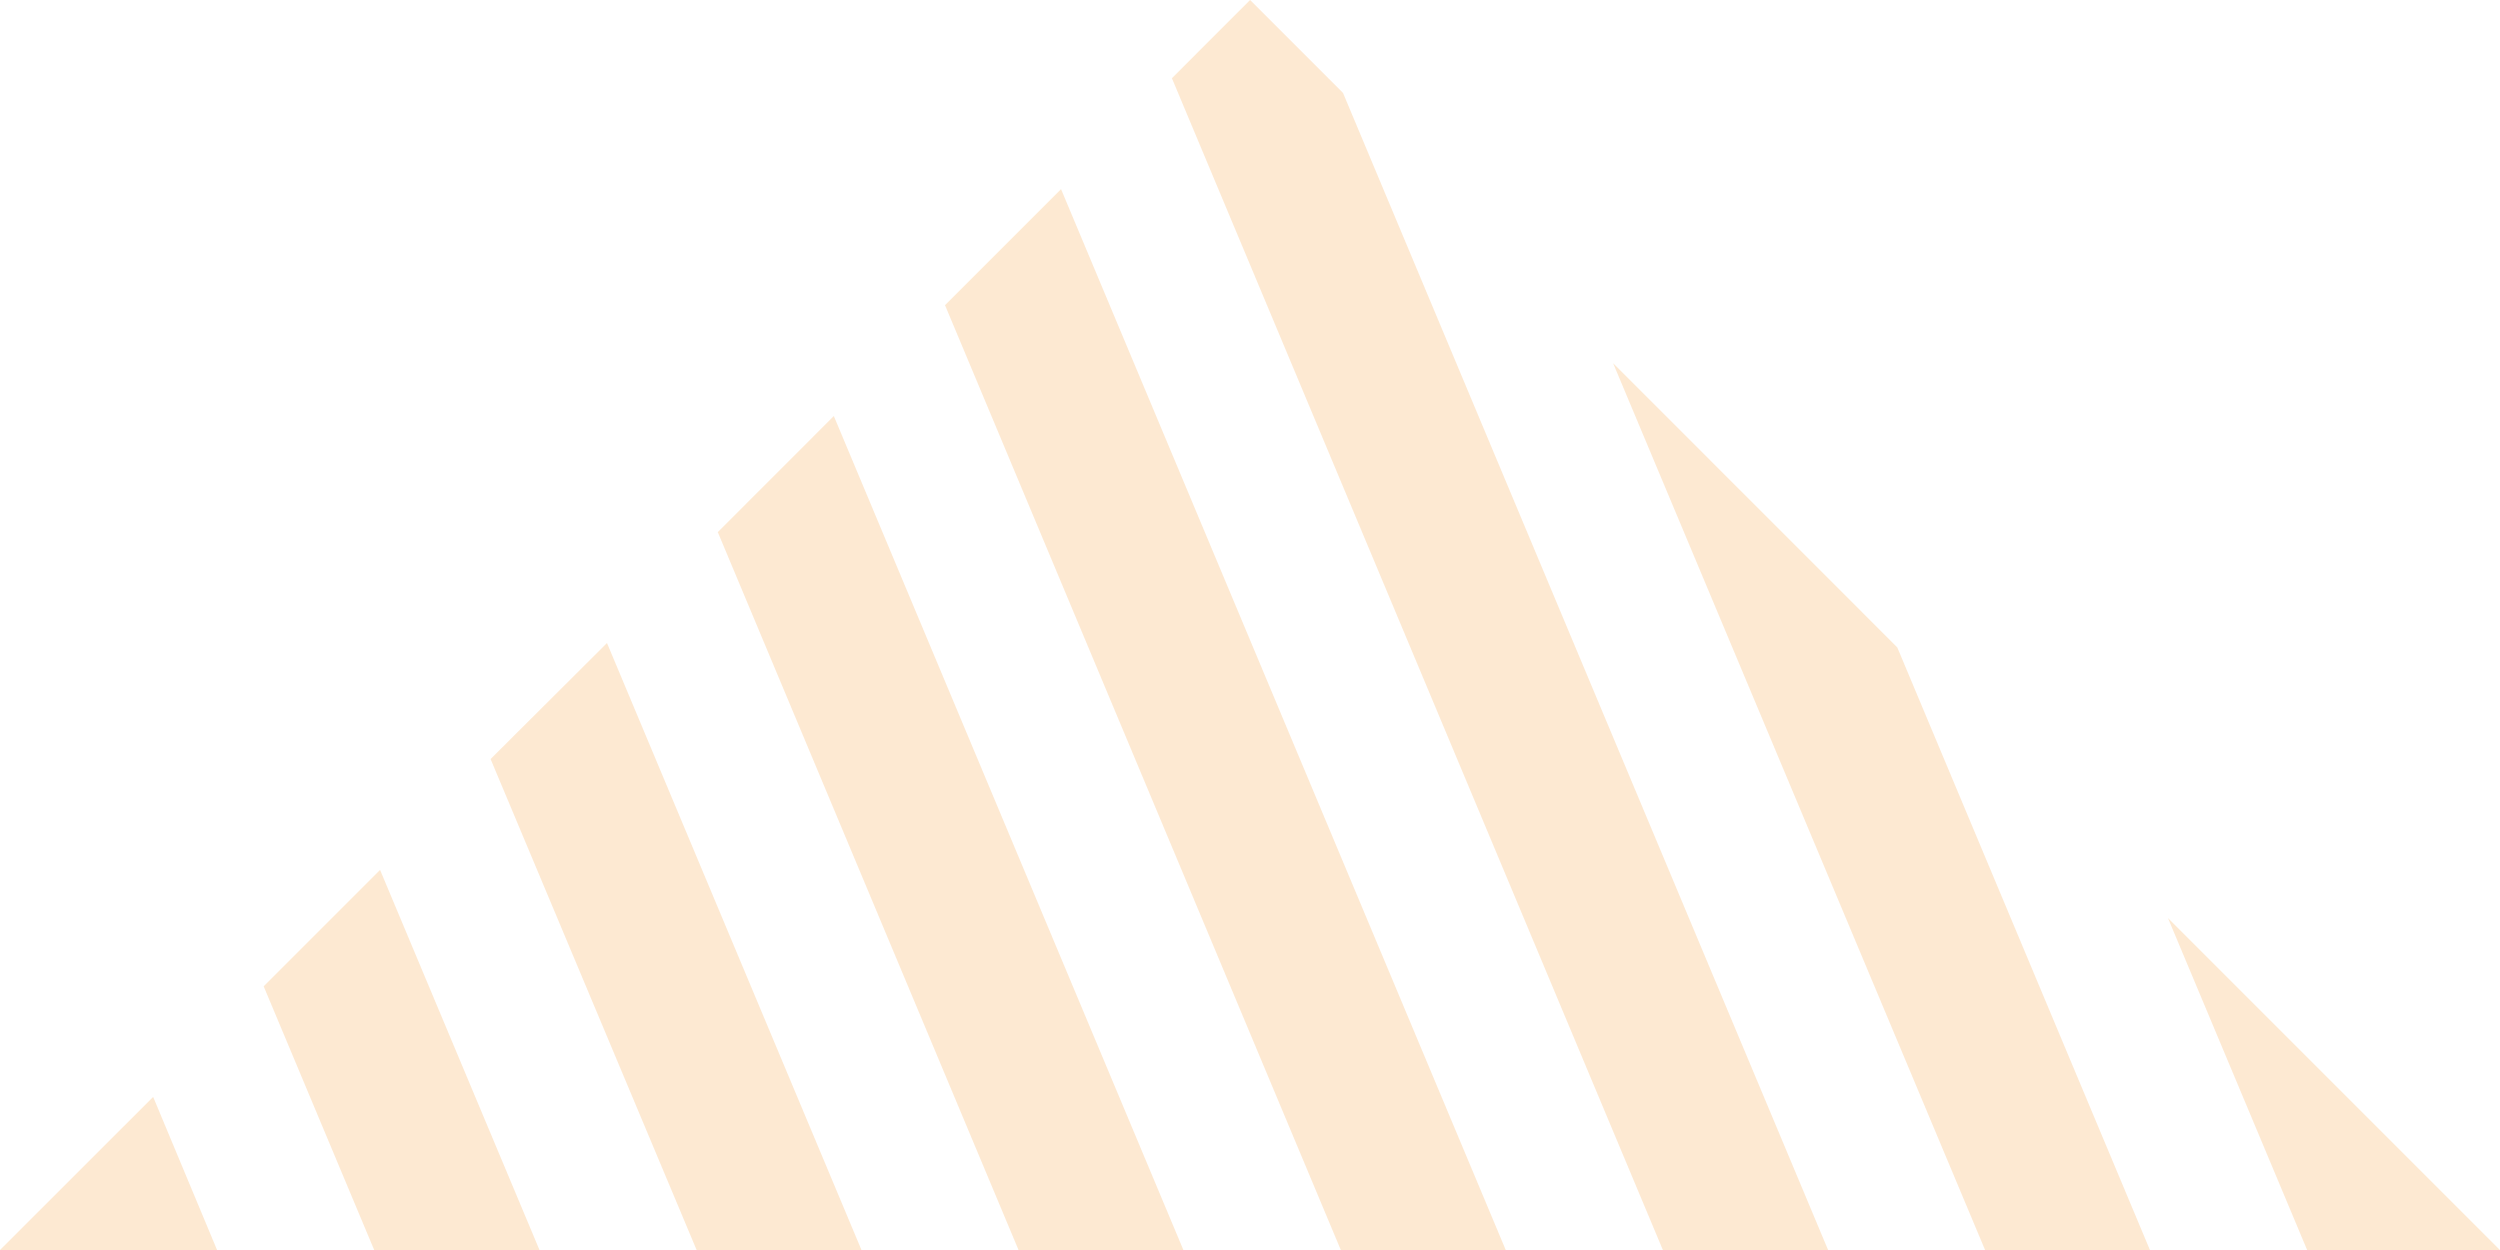 <svg width="34" height="17" viewBox="0 0 34 17" fill="none" xmlns="http://www.w3.org/2000/svg">
<path d="M0 17H2.952L2.083 14.918L0 17Z" fill="#F7931E" fill-opacity="0.2"/>
<path d="M6.672 10.323L9.474 17H11.716L8.255 8.745L6.672 10.323Z" fill="#F7931E" fill-opacity="0.2"/>
<path d="M3.586 13.414L5.089 17H7.337L5.169 11.831L3.586 13.414Z" fill="#F7931E" fill-opacity="0.2"/>
<path d="M25.803 8.805L21.938 4.939L26.997 17H29.239L25.803 8.805Z" fill="#F7931E" fill-opacity="0.2"/>
<path d="M33.999 17L29.484 12.485L31.377 17H33.999Z" fill="#F7931E" fill-opacity="0.2"/>
<path d="M12.852 4.15L18.235 17H20.478L14.43 2.572L12.852 4.15Z" fill="#F7931E" fill-opacity="0.2"/>
<path d="M17.001 0L15.938 1.064L22.615 17H24.862L18.265 1.264L17.001 0Z" fill="#F7931E" fill-opacity="0.2"/>
<path d="M9.762 7.237L13.852 17H16.094L11.34 5.658L9.762 7.237Z" fill="#F7931E" fill-opacity="0.2"/>
</svg>
